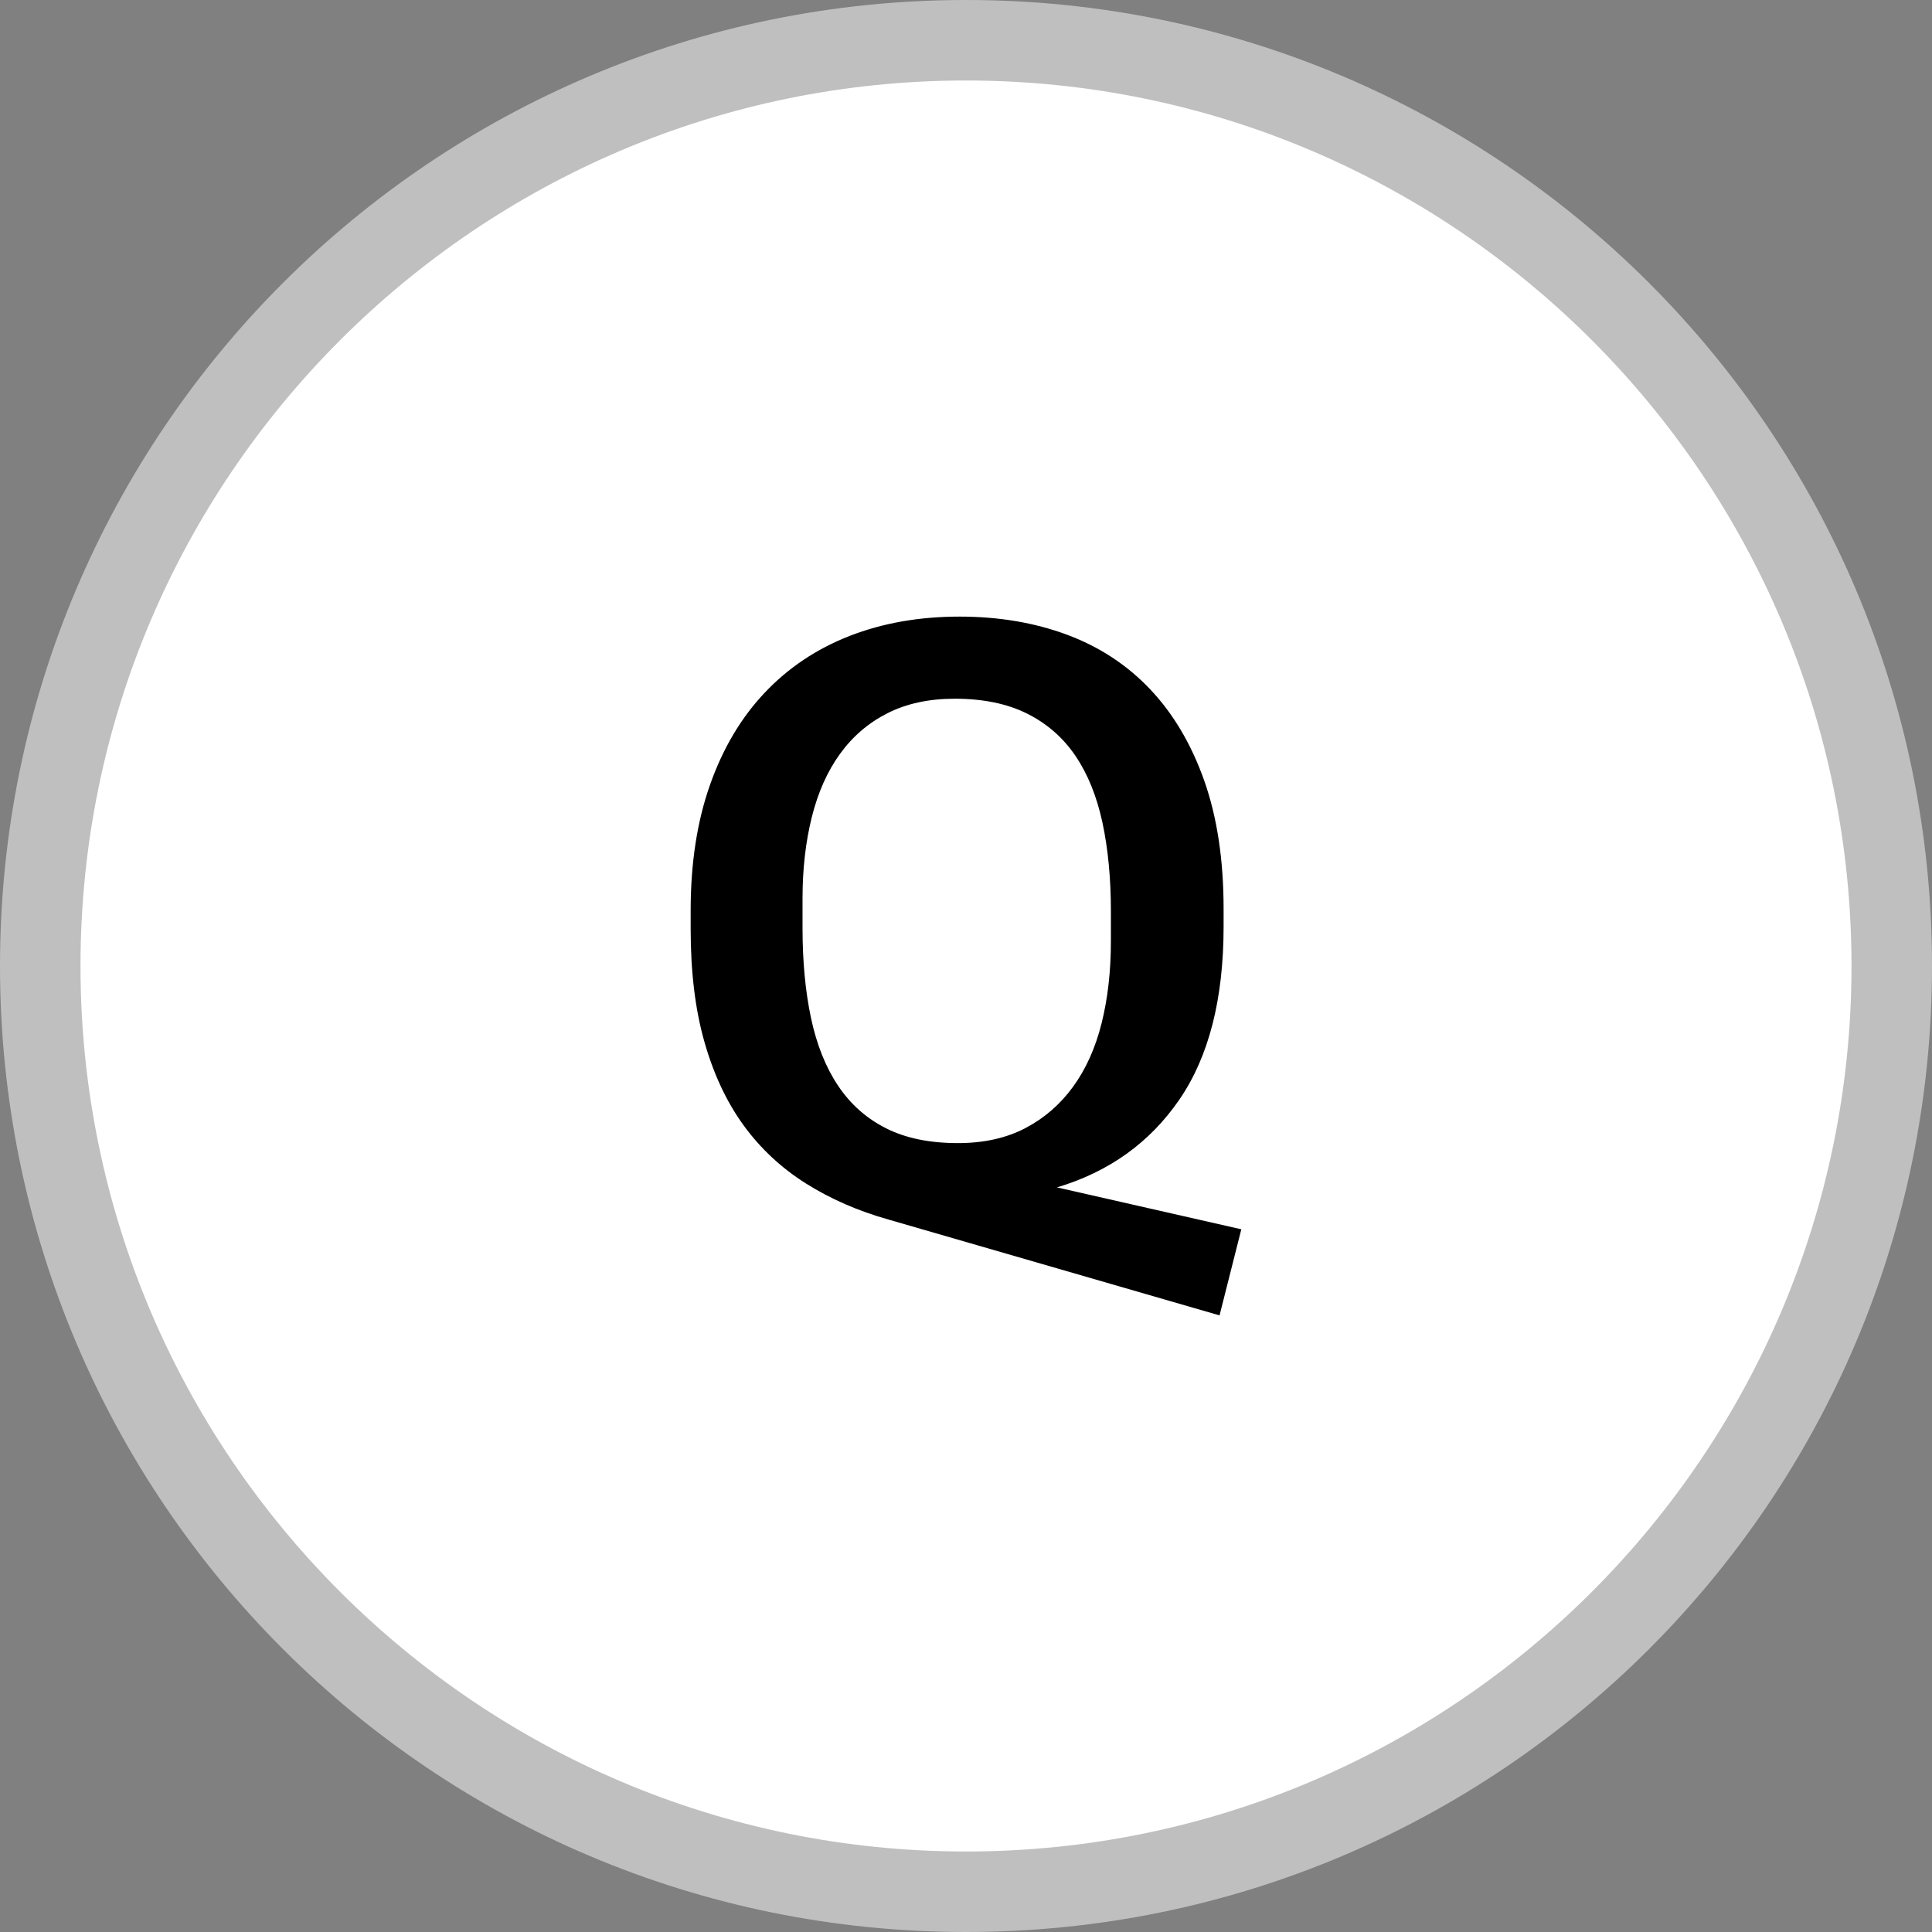 <?xml version="1.0" encoding="utf-8"?>
<!-- Generator: Adobe Illustrator 15.0.0, SVG Export Plug-In . SVG Version: 6.00 Build 0)  -->
<!DOCTYPE svg PUBLIC "-//W3C//DTD SVG 1.1//EN" "http://www.w3.org/Graphics/SVG/1.1/DTD/svg11.dtd">
<svg version="1.1" id="Layer_1" xmlns="http://www.w3.org/2000/svg" xmlns:xlink="http://www.w3.org/1999/xlink" x="0px" y="0px"
	 width="72px" height="72px" viewBox="0 0 72 72" enable-background="new 0 0 72 72" xml:space="preserve">
<rect x="0" y="0" width="72" height="72" fill="#808080" stroke="none"/>
<g>
	<path fill="#FFFFFF" d="M36,70.5C16.977,70.5,1.5,55.023,1.5,36S16.977,1.5,36,1.5S70.5,16.977,70.5,36S55.023,70.5,36,70.5z"/>
	<path fill="#BFBFBF" d="M36,3c18.196,0,33,14.804,33,33S54.196,69,36,69S3,54.196,3,36S17.804,3,36,3 M36,0C16.118,0,0,16.118,0,36
		c0,19.882,16.118,36,36,36c19.882,0,36-16.118,36-36C72,16.118,55.882,0,36,0L36,0z"/>
</g>
<g>
	<path d="M45.6,34.53c0,2.701-0.551,4.851-1.65,6.451s-2.619,2.689-4.559,3.27l6.869,1.561l-0.811,3.209l-12.33-3.57
		c-1.14-0.32-2.17-0.77-3.09-1.35s-1.694-1.305-2.325-2.174c-0.63-0.871-1.114-1.906-1.454-3.105
		c-0.341-1.201-0.511-2.6-0.511-4.201V33.93c0-1.76,0.24-3.32,0.721-4.681c0.479-1.359,1.159-2.505,2.04-3.435
		c0.879-0.93,1.935-1.635,3.164-2.115c1.23-0.479,2.596-0.72,4.096-0.72c1.458,0,2.794,0.225,4.005,0.675
		c1.209,0.45,2.244,1.13,3.104,2.04c0.861,0.91,1.531,2.045,2.012,3.405c0.479,1.36,0.719,2.95,0.719,4.77V34.53z M35.7,42.6
		c0.96,0,1.794-0.184,2.505-0.555c0.709-0.369,1.305-0.885,1.785-1.545s0.834-1.449,1.064-2.369S41.4,36.19,41.4,35.07V33.96
		c0-1.22-0.105-2.32-0.314-3.301c-0.211-0.979-0.547-1.81-1.006-2.489c-0.461-0.68-1.061-1.205-1.801-1.575s-1.639-0.556-2.7-0.556
		c-0.96,0-1.795,0.181-2.505,0.54c-0.71,0.36-1.3,0.865-1.77,1.516c-0.471,0.65-0.82,1.436-1.05,2.354
		c-0.23,0.921-0.346,1.931-0.346,3.03v1.11c0,1.24,0.105,2.355,0.315,3.345s0.545,1.83,1.005,2.52s1.055,1.221,1.785,1.59
		C33.745,42.416,34.64,42.6,35.7,42.6z"/>
</g>
</svg>
